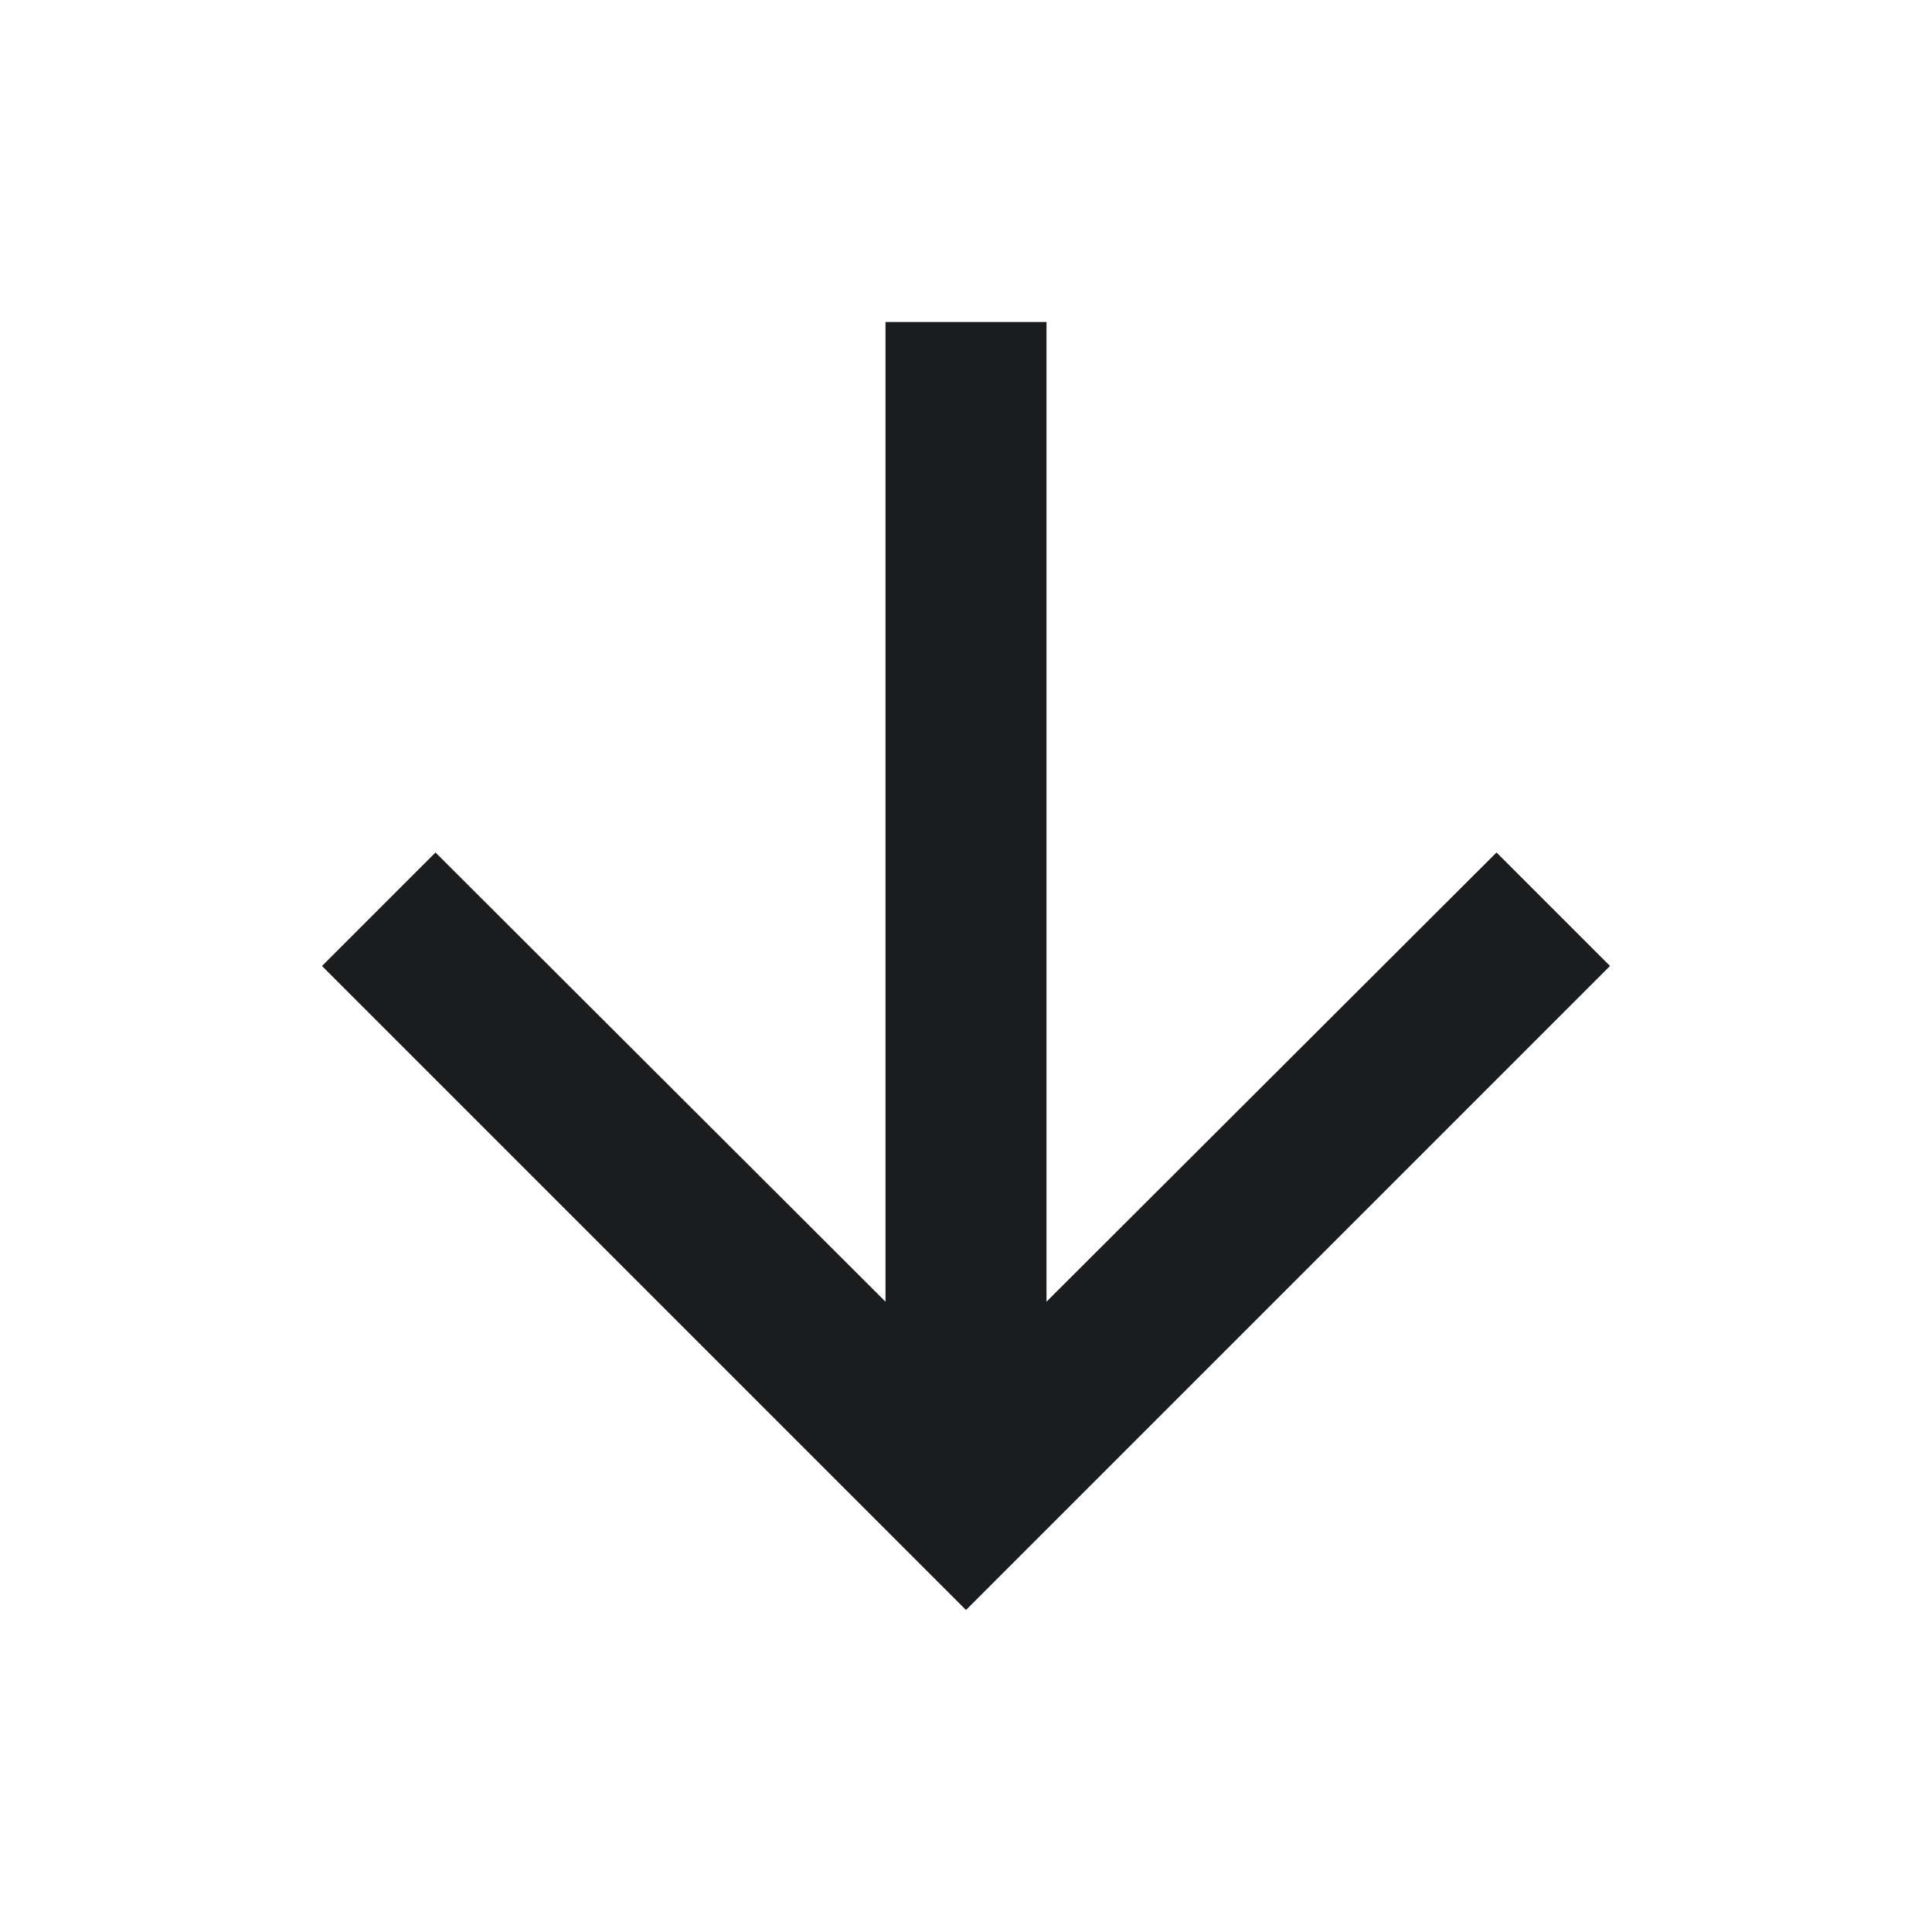 <svg width="24" height="24" viewBox="0 0 24 24" fill="none" xmlns="http://www.w3.org/2000/svg">
<path d="M20 12L18.59 10.59L13 16.17V4L11 4V16.17L5.41 10.59L4 12L12 20L20 12Z" fill="#1B1C1D"/>
</svg>
